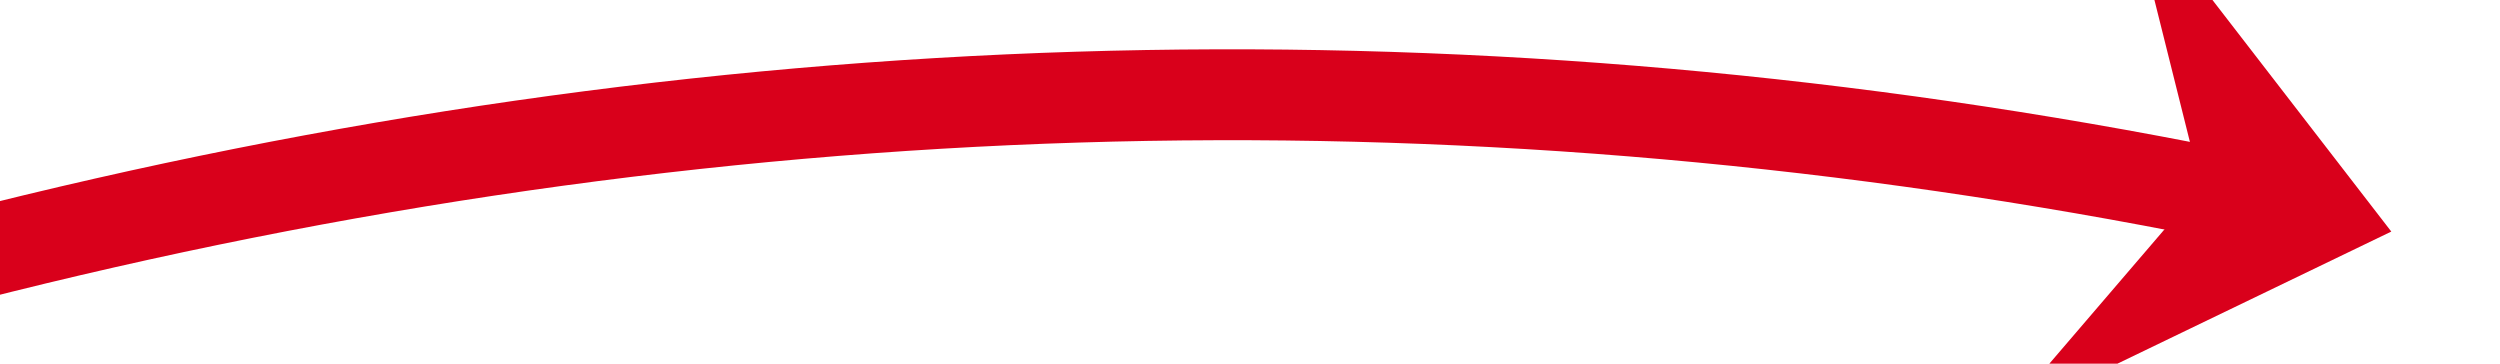 ﻿<?xml version="1.0" encoding="utf-8"?>
<svg version="1.1" xmlns:xlink="http://www.w3.org/1999/xlink" width="110px" height="16px" viewBox="874 1232  110 16" xmlns="http://www.w3.org/2000/svg">
  <g transform="matrix(0.883 0.469 -0.469 0.883 690.886 -290.994 )">
    <path d="M 819 1351  C 856.24 1281.227  906.941 1237.487  971.103 1219.779  " stroke-width="4" stroke="#d9001b" fill="none" />
    <path d="M 962.727 1234.361  L 974 1219  L 956.641 1211.145  L 965.681 1221.181  L 962.727 1234.361  Z " fill-rule="nonzero" fill="#d9001b" stroke="none" />
  </g>
</svg>
